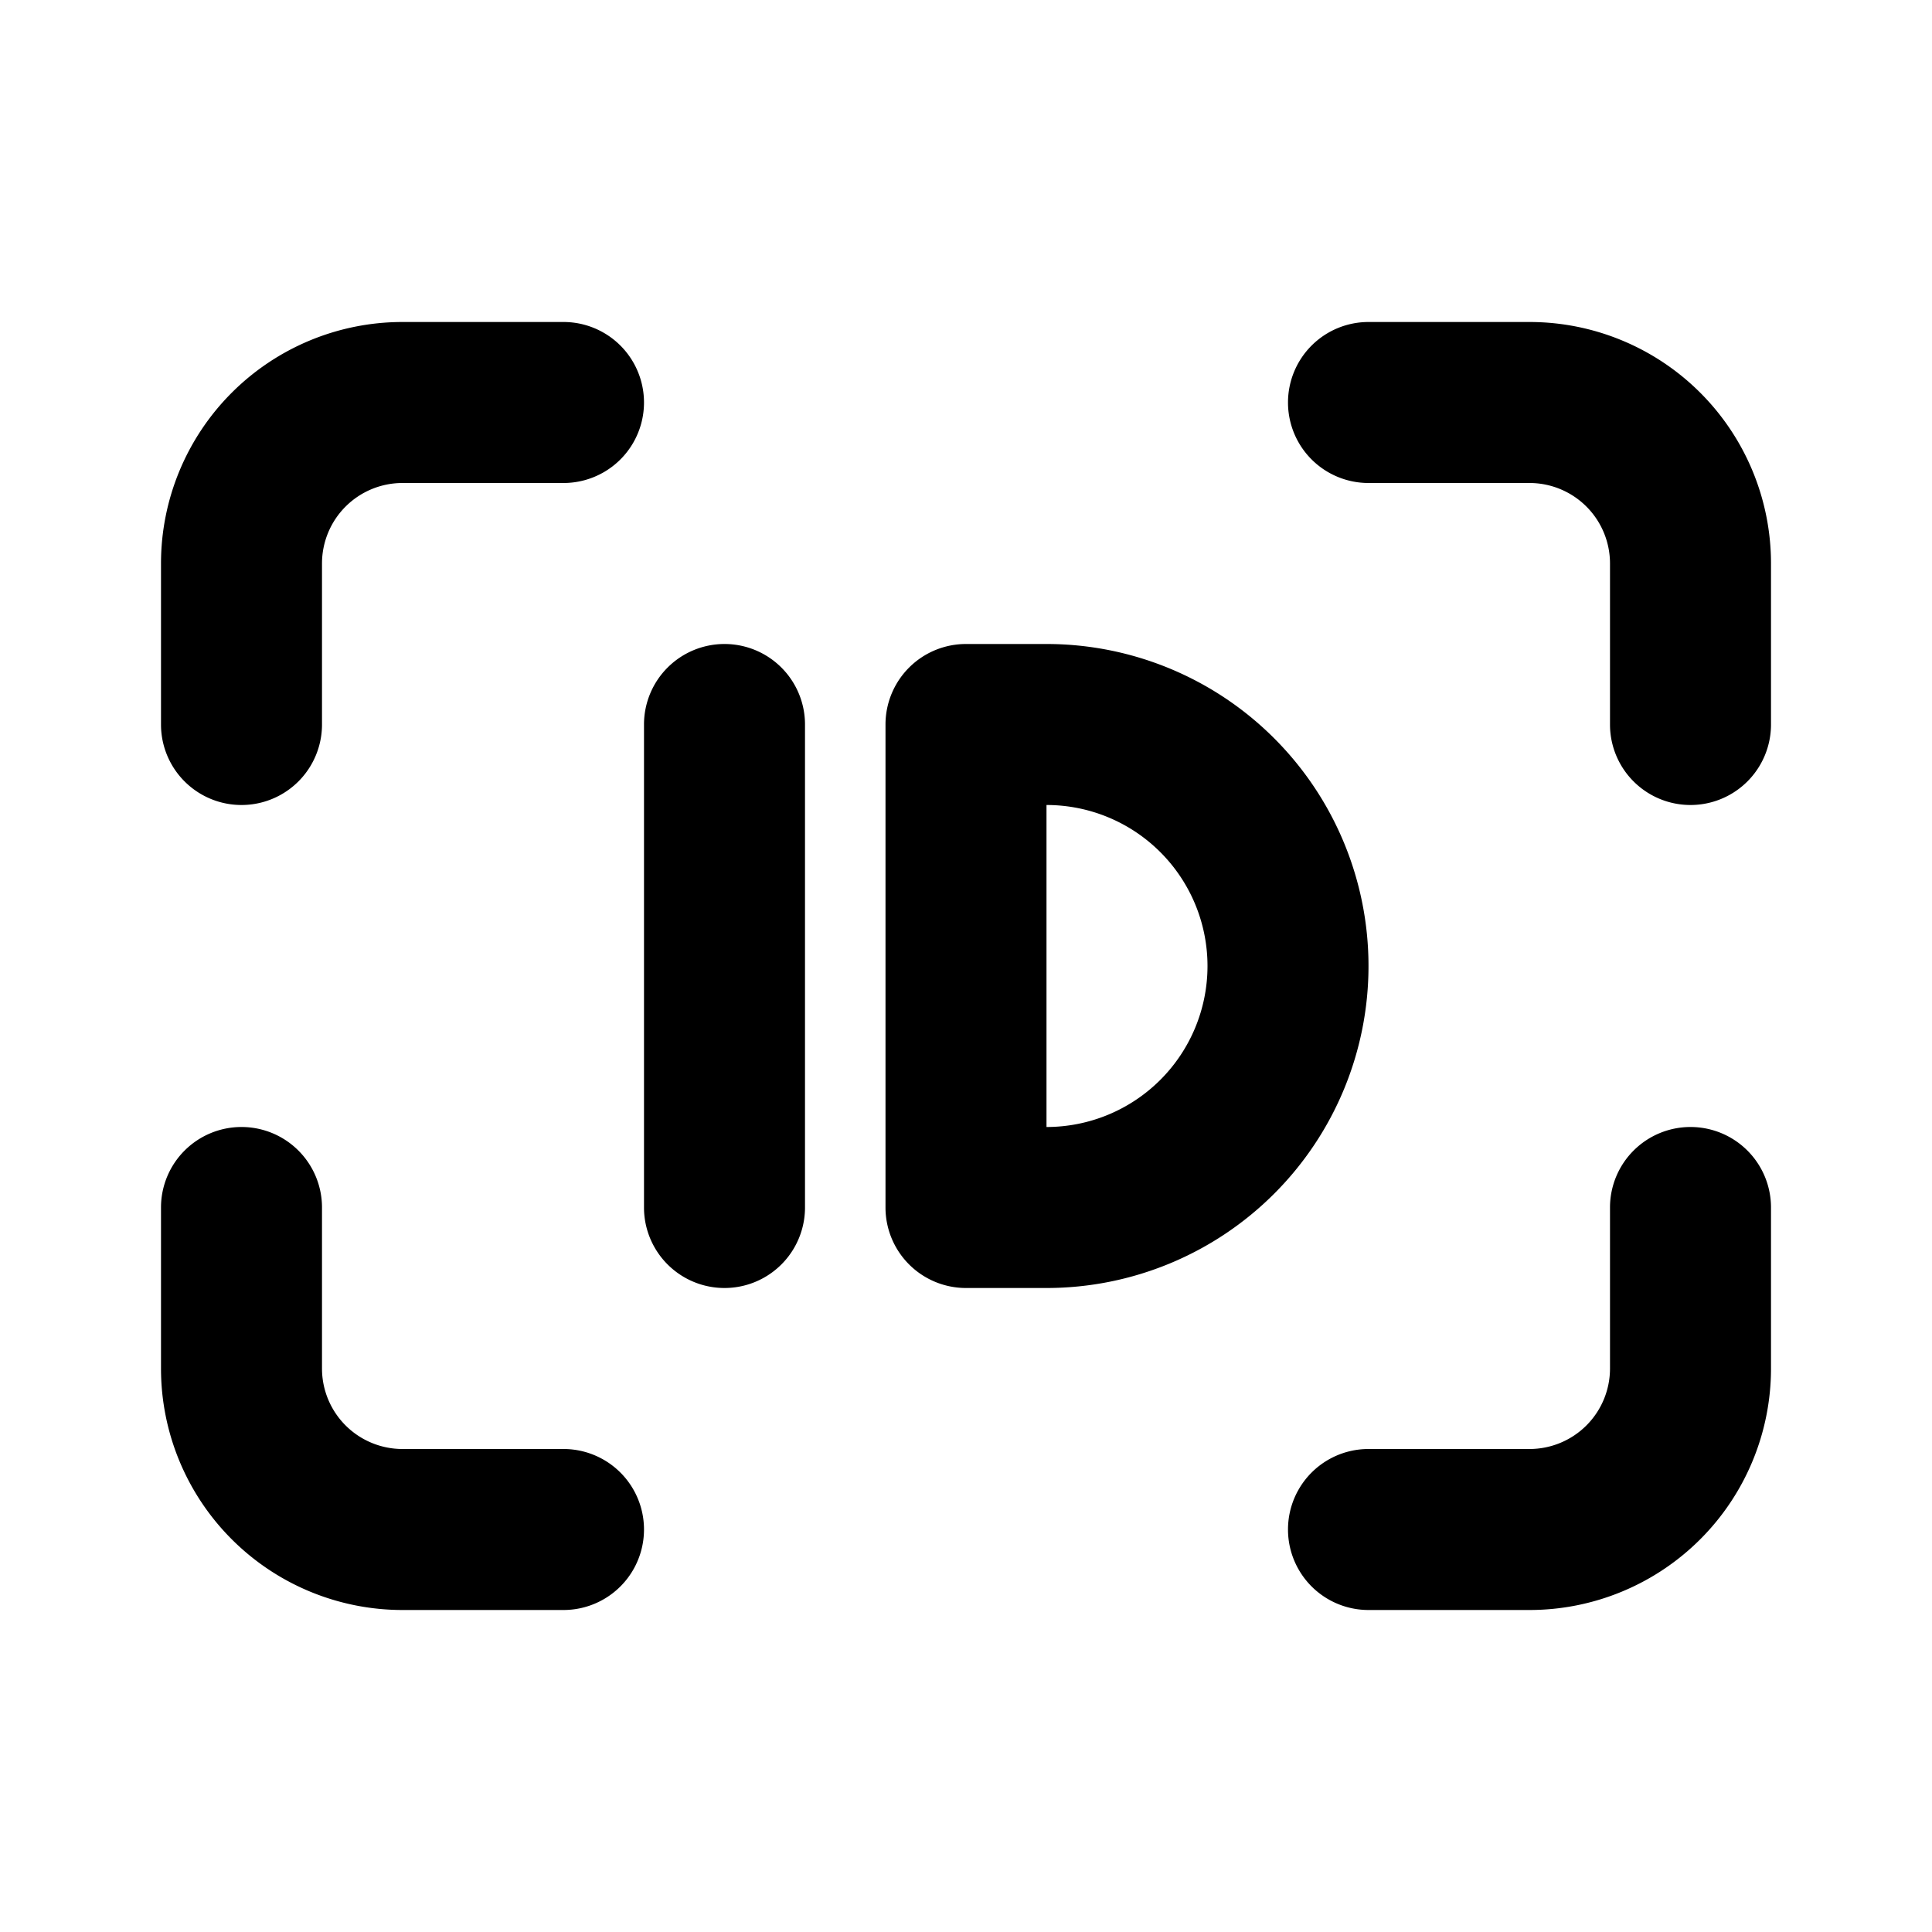 <svg xmlns="http://www.w3.org/2000/svg" viewBox="0 0 24 24" fill="currentColor">
  <path _ngcontent-ng-c1909134112="" fill-rule="evenodd" clip-rule="evenodd" style="color: inherit" d="M5 6a1 1 0 0 0-1 1v2a1 1 0 0 1-2 0V7a3 3 0 0 1 3-3h2a1 1 0 0 1 0 2H5Zm11-1a1 1 0 0 1 1-1h2a3 3 0 0 1 3 3v2a1 1 0 1 1-2 0V7a1 1 0 0 0-1-1h-2a1 1 0 0 1-1-1ZM9 8a1 1 0 0 1 1 1v6a1 1 0 1 1-2 0V9a1 1 0 0 1 1-1Zm2 1a1 1 0 0 1 1-1h1a4 4 0 0 1 0 8h-1a1 1 0 0 1-1-1V9Zm2 1v4a2 2 0 1 0 0-4ZM3 14a1 1 0 0 1 1 1v2a1 1 0 0 0 1 1h2a1 1 0 1 1 0 2H5a3 3 0 0 1-3-3v-2a1 1 0 0 1 1-1Zm18 0a1 1 0 0 1 1 1v2a3 3 0 0 1-3 3h-2a1 1 0 1 1 0-2h2a1 1 0 0 0 1-1v-2a1 1 0 0 1 1-1Z" />
</svg>